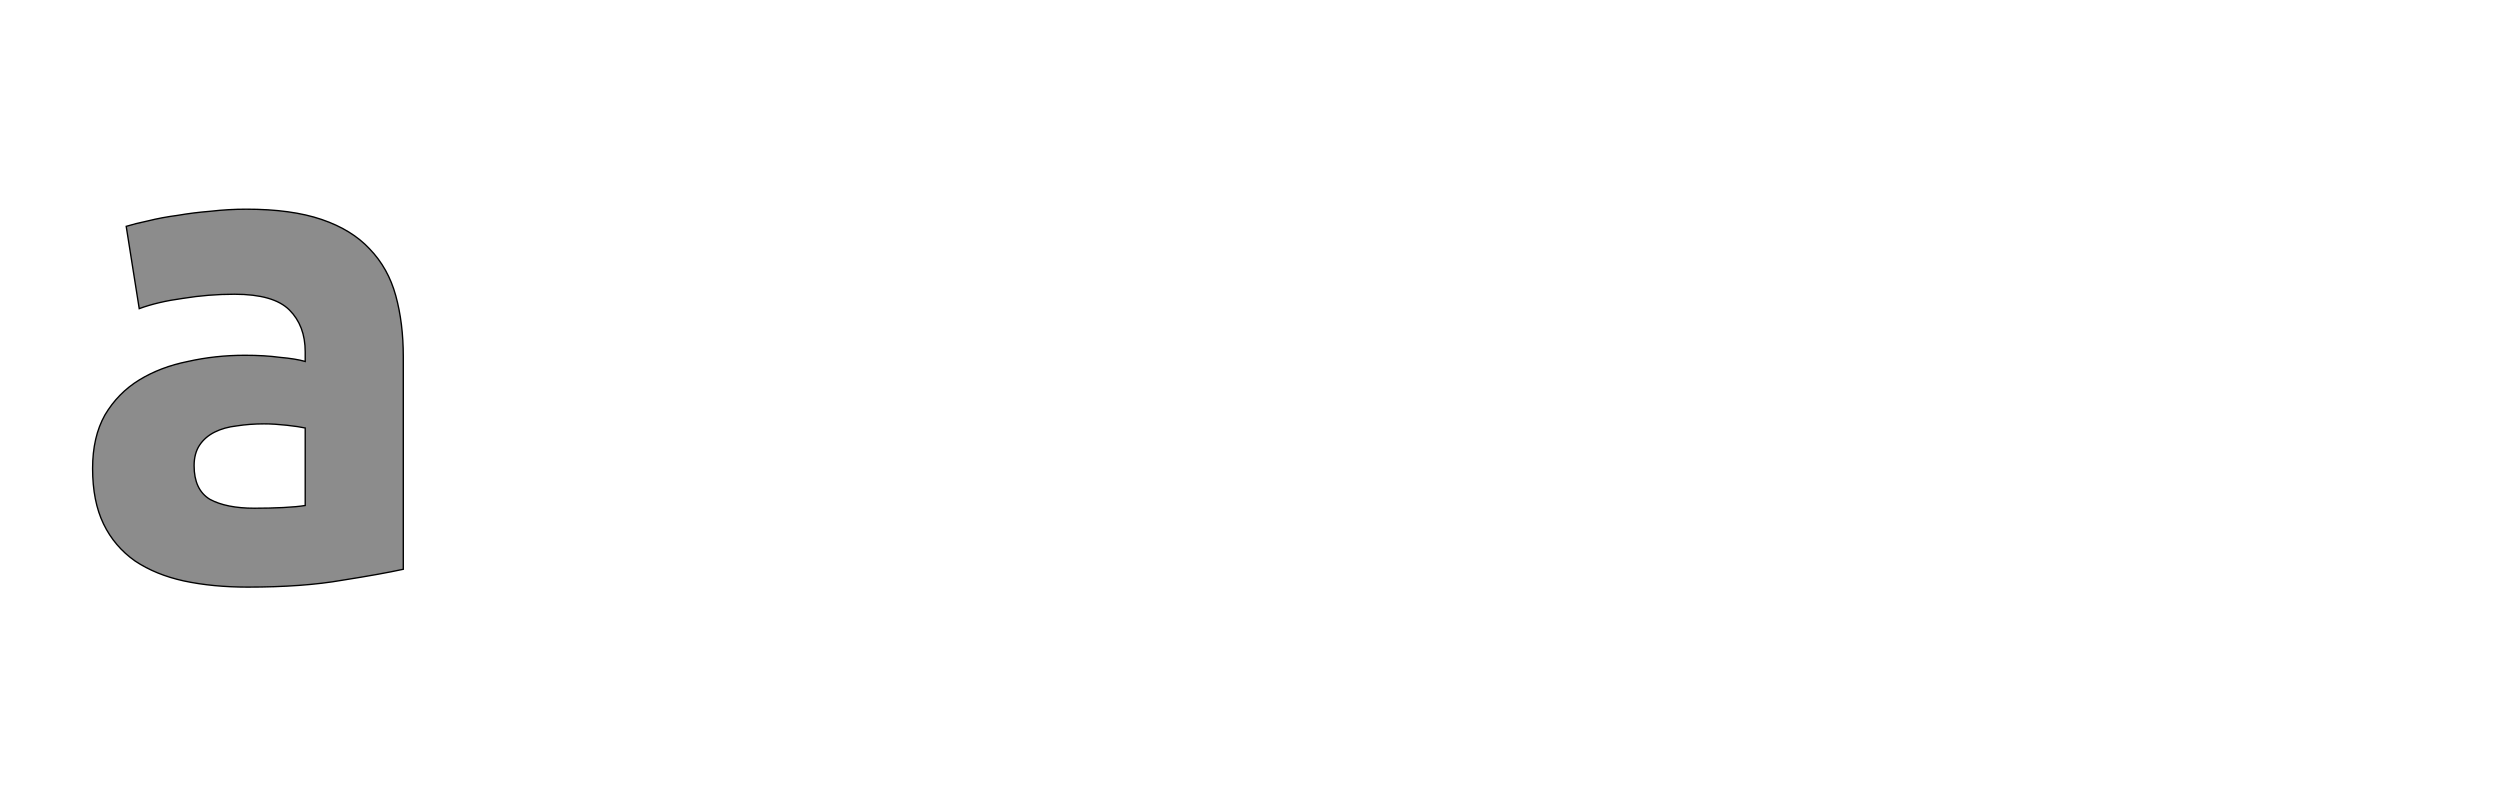 <!--
Unicode requested: 97 (decimal: 97 hex: 0x61)
Glyph index for unicode: 68
Load Glyph into Face's glyph slot. error code: 0
Glyph Name: a
Glyph Width: 1 Height: 999 Hor. Advance: -1226030484 Vert. Advance: 1
Num points: 50
Num contours: 2
Contour endpoint index values: 14 49
-->

<svg width='3645px' height='1183px' xmlns='http://www.w3.org/2000/svg' version='1.1'>

 <!-- make sure glyph is visible within svg window -->
 <g fill-rule='nonzero'  transform='translate(100 845)'><!-- do outline -->

<!--
new contour starting. startpt index, endpt index:0,14
number of points in this contour: 15
moving to first pt 271,-104
listing pts: [this pt index][isctrl] <next pt index><isctrl> [x,y] <nx,ny>
 [0][0] <1><1> <<2>><<1>> [271,-104] <293,-104> <<333,-106>>
 two ctl pts coming. adding point halfway between 1 and 2: reseting nnx and nny to halfway pt bezier to 313,-105 ctlx, ctly: 293,-104
 [1][1] <2><1> <<3>><<0>> [293,-104] <333,-106> <<345,-108>>
 two adjacent ctl pts. adding point halfway between 1 and 2: reseting x and y to  [313,-105]
 bezier to 345,-108 ctlx, ctly: 333,-106
 [2][1] <3><0> <<4>><<0>> [333,-106] <345,-108> <<345,-221>>
 this is ctrl pt. skipping to 345,-108
 [3][0] <4><0> <<5>><<1>> [345,-108] <345,-221> <<336,-223>>
 line to 345,-221
 [4][0] <5><1> <<6>><<1>> [345,-221] <336,-223> <<300,-227>>
 two ctl pts coming. adding point halfway between 5 and 6: reseting nnx and nny to halfway pt bezier to 318,-225 ctlx, ctly: 336,-223
 [5][1] <6><1> <<7>><<0>> [336,-223] <300,-227> <<285,-227>>
 two adjacent ctl pts. adding point halfway between 5 and 6: reseting x and y to  [318,-225]
 bezier to 285,-227 ctlx, ctly: 300,-227
 [6][1] <7><0> <<8>><<1>> [300,-227] <285,-227> <<264,-227>>
 this is ctrl pt. skipping to 285,-227
 [7][0] <8><1> <<9>><<1>> [285,-227] <264,-227> <<227,-222>>
 two ctl pts coming. adding point halfway between 8 and 9: reseting nnx and nny to halfway pt bezier to 245,-224 ctlx, ctly: 264,-227
 [8][1] <9><1> <<10>><<1>> [264,-227] <227,-222> <<199,-208>>
 two adjacent ctl pts. adding point halfway between 8 and 9: reseting x and y to  [245,-224]
 two ctl pts coming. adding point halfway between 9 and 10: reseting nnx and nny to halfway pt bezier to 213,-215 ctlx, ctly: 227,-222
 [9][1] <10><1> <<11>><<1>> [227,-222] <199,-208> <<183,-184>>
 two adjacent ctl pts. adding point halfway between 9 and 10: reseting x and y to  [213,-215]
 two ctl pts coming. adding point halfway between 10 and 11: reseting nnx and nny to halfway pt bezier to 191,-196 ctlx, ctly: 199,-208
 [10][1] <11><1> <<12>><<0>> [199,-208] <183,-184> <<183,-166>>
 two adjacent ctl pts. adding point halfway between 10 and 11: reseting x and y to  [191,-196]
 bezier to 183,-166 ctlx, ctly: 183,-184
 [11][1] <12><0> <<13>><<1>> [183,-184] <183,-166> <<183,-131>>
 this is ctrl pt. skipping to 183,-166
 [12][0] <13><1> <<14>><<1>> [183,-166] <183,-131> <<230,-104>>
 two ctl pts coming. adding point halfway between 13 and 14: reseting nnx and nny to halfway pt bezier to 206,-117 ctlx, ctly: 183,-131
 [13][1] <14><1> <<0>><<0>> [183,-131] <230,-104> <<271,-104>>
 two adjacent ctl pts. adding point halfway between 13 and 14: reseting x and y to  [206,-117]
 bezier to 271,-104 ctlx, ctly: 230,-104
 [14][1] <0><0> <<1>><<1>> [230,-104] <271,-104> <<293,-104>>
 this is ctrl pt. skipping to 271,-104
new contour starting. startpt index, endpt index:15,49
number of points in this contour: 35
moving to first pt 259,-540
listing pts: [this pt index][isctrl] <next pt index><isctrl> [x,y] <nx,ny>
 [15][0] <16><1> <<17>><<1>> [259,-540] <325,-540> <<413,-510>>
 two ctl pts coming. adding point halfway between 16 and 17: reseting nnx and nny to halfway pt bezier to 369,-525 ctlx, ctly: 325,-540
 [16][1] <17><1> <<18>><<1>> [325,-540] <413,-510> <<466,-454>>
 two adjacent ctl pts. adding point halfway between 16 and 17: reseting x and y to  [369,-525]
 two ctl pts coming. adding point halfway between 17 and 18: reseting nnx and nny to halfway pt bezier to 439,-482 ctlx, ctly: 413,-510
 [17][1] <18><1> <<19>><<1>> [413,-510] <466,-454> <<488,-374>>
 two adjacent ctl pts. adding point halfway between 17 and 18: reseting x and y to  [439,-482]
 two ctl pts coming. adding point halfway between 18 and 19: reseting nnx and nny to halfway pt bezier to 477,-414 ctlx, ctly: 466,-454
 [18][1] <19><1> <<20>><<0>> [466,-454] <488,-374> <<488,-325>>
 two adjacent ctl pts. adding point halfway between 18 and 19: reseting x and y to  [477,-414]
 bezier to 488,-325 ctlx, ctly: 488,-374
 [19][1] <20><0> <<21>><<0>> [488,-374] <488,-325> <<488,-15>>
 this is ctrl pt. skipping to 488,-325
 [20][0] <21><0> <<22>><<1>> [488,-325] <488,-15> <<456,-8>>
 line to 488,-15
 [21][0] <22><1> <<23>><<1>> [488,-15] <456,-8> <<342,11>>
 two ctl pts coming. adding point halfway between 22 and 23: reseting nnx and nny to halfway pt bezier to 399,1 ctlx, ctly: 456,-8
 [22][1] <23><1> <<24>><<0>> [456,-8] <342,11> <<261,11>>
 two adjacent ctl pts. adding point halfway between 22 and 23: reseting x and y to  [399,1]
 bezier to 261,11 ctlx, ctly: 342,11
 [23][1] <24><0> <<25>><<1>> [342,11] <261,11> <<210,11>>
 this is ctrl pt. skipping to 261,11
 [24][0] <25><1> <<26>><<1>> [261,11] <210,11> <<127,-7>>
 two ctl pts coming. adding point halfway between 25 and 26: reseting nnx and nny to halfway pt bezier to 168,2 ctlx, ctly: 210,11
 [25][1] <26><1> <<27>><<1>> [210,11] <127,-7> <<67,-48>>
 two adjacent ctl pts. adding point halfway between 25 and 26: reseting x and y to  [168,2]
 two ctl pts coming. adding point halfway between 26 and 27: reseting nnx and nny to halfway pt bezier to 97,-27 ctlx, ctly: 127,-7
 [26][1] <27><1> <<28>><<1>> [127,-7] <67,-48> <<35,-114>>
 two adjacent ctl pts. adding point halfway between 26 and 27: reseting x and y to  [97,-27]
 two ctl pts coming. adding point halfway between 27 and 28: reseting nnx and nny to halfway pt bezier to 51,-81 ctlx, ctly: 67,-48
 [27][1] <28><1> <<29>><<0>> [67,-48] <35,-114> <<35,-162>>
 two adjacent ctl pts. adding point halfway between 27 and 28: reseting x and y to  [51,-81]
 bezier to 35,-162 ctlx, ctly: 35,-114
 [28][1] <29><0> <<30>><<1>> [35,-114] <35,-162> <<35,-208>>
 this is ctrl pt. skipping to 35,-162
 [29][0] <30><1> <<31>><<1>> [35,-162] <35,-208> <<72,-272>>
 two ctl pts coming. adding point halfway between 30 and 31: reseting nnx and nny to halfway pt bezier to 53,-240 ctlx, ctly: 35,-208
 [30][1] <31><1> <<32>><<1>> [35,-208] <72,-272> <<134,-310>>
 two adjacent ctl pts. adding point halfway between 30 and 31: reseting x and y to  [53,-240]
 two ctl pts coming. adding point halfway between 31 and 32: reseting nnx and nny to halfway pt bezier to 103,-291 ctlx, ctly: 72,-272
 [31][1] <32><1> <<33>><<1>> [72,-272] <134,-310> <<214,-327>>
 two adjacent ctl pts. adding point halfway between 31 and 32: reseting x and y to  [103,-291]
 two ctl pts coming. adding point halfway between 32 and 33: reseting nnx and nny to halfway pt bezier to 174,-318 ctlx, ctly: 134,-310
 [32][1] <33><1> <<34>><<0>> [134,-310] <214,-327> <<257,-327>>
 two adjacent ctl pts. adding point halfway between 32 and 33: reseting x and y to  [174,-318]
 bezier to 257,-327 ctlx, ctly: 214,-327
 [33][1] <34><0> <<35>><<1>> [214,-327] <257,-327> <<286,-327>>
 this is ctrl pt. skipping to 257,-327
 [34][0] <35><1> <<36>><<1>> [257,-327] <286,-327> <<331,-322>>
 two ctl pts coming. adding point halfway between 35 and 36: reseting nnx and nny to halfway pt bezier to 308,-324 ctlx, ctly: 286,-327
 [35][1] <36><1> <<37>><<0>> [286,-327] <331,-322> <<345,-318>>
 two adjacent ctl pts. adding point halfway between 35 and 36: reseting x and y to  [308,-324]
 bezier to 345,-318 ctlx, ctly: 331,-322
 [36][1] <37><0> <<38>><<0>> [331,-322] <345,-318> <<345,-332>>
 this is ctrl pt. skipping to 345,-318
 [37][0] <38><0> <<39>><<1>> [345,-318] <345,-332> <<345,-370>>
 line to 345,-332
 [38][0] <39><1> <<40>><<1>> [345,-332] <345,-370> <<299,-416>>
 two ctl pts coming. adding point halfway between 39 and 40: reseting nnx and nny to halfway pt bezier to 322,-393 ctlx, ctly: 345,-370
 [39][1] <40><1> <<41>><<0>> [345,-370] <299,-416> <<242,-416>>
 two adjacent ctl pts. adding point halfway between 39 and 40: reseting x and y to  [322,-393]
 bezier to 242,-416 ctlx, ctly: 299,-416
 [40][1] <41><0> <<42>><<1>> [299,-416] <242,-416> <<204,-416>>
 this is ctrl pt. skipping to 242,-416
 [41][0] <42><1> <<43>><<1>> [242,-416] <204,-416> <<130,-405>>
 two ctl pts coming. adding point halfway between 42 and 43: reseting nnx and nny to halfway pt bezier to 167,-410 ctlx, ctly: 204,-416
 [42][1] <43><1> <<44>><<0>> [204,-416] <130,-405> <<103,-395>>
 two adjacent ctl pts. adding point halfway between 42 and 43: reseting x and y to  [167,-410]
 bezier to 103,-395 ctlx, ctly: 130,-405
 [43][1] <44><0> <<45>><<0>> [130,-405] <103,-395> <<84,-515>>
 this is ctrl pt. skipping to 103,-395
 [44][0] <45><0> <<46>><<1>> [103,-395] <84,-515> <<97,-519>>
 line to 84,-515
 [45][0] <46><1> <<47>><<1>> [84,-515] <97,-519> <<136,-528>>
 two ctl pts coming. adding point halfway between 46 and 47: reseting nnx and nny to halfway pt bezier to 116,-523 ctlx, ctly: 97,-519
 [46][1] <47><1> <<48>><<1>> [97,-519] <136,-528> <<182,-535>>
 two adjacent ctl pts. adding point halfway between 46 and 47: reseting x and y to  [116,-523]
 two ctl pts coming. adding point halfway between 47 and 48: reseting nnx and nny to halfway pt bezier to 159,-531 ctlx, ctly: 136,-528
 [47][1] <48><1> <<49>><<1>> [136,-528] <182,-535> <<233,-540>>
 two adjacent ctl pts. adding point halfway between 47 and 48: reseting x and y to  [159,-531]
 two ctl pts coming. adding point halfway between 48 and 49: reseting nnx and nny to halfway pt bezier to 207,-537 ctlx, ctly: 182,-535
 [48][1] <49><1> <<15>><<0>> [182,-535] <233,-540> <<259,-540>>
 two adjacent ctl pts. adding point halfway between 48 and 49: reseting x and y to  [207,-537]
 bezier to 259,-540 ctlx, ctly: 233,-540
 [49][1] <15><0> <<16>><<1>> [233,-540] <259,-540> <<325,-540>>
 this is ctrl pt. skipping to 259,-540
 
-->


  <!-- draw actual outline using lines and Bezier curves-->
  <path fill='black' stroke='black' fill-opacity='0.45'  stroke-width='2'  d='
 M 271,-104
 Q 293,-104 313,-105
 Q 333,-106 345,-108
 L 345,-221
 Q 336,-223 318,-225
 Q 300,-227 285,-227
 Q 264,-227 245,-224
 Q 227,-222 213,-215
 Q 199,-208 191,-196
 Q 183,-184 183,-166
 Q 183,-131 206,-117
 Q 230,-104 271,-104
 Z

 M 259,-540
 Q 325,-540 369,-525
 Q 413,-510 439,-482
 Q 466,-454 477,-414
 Q 488,-374 488,-325
 L 488,-15
 Q 456,-8 399,1
 Q 342,11 261,11
 Q 210,11 168,2
 Q 127,-7 97,-27
 Q 67,-48 51,-81
 Q 35,-114 35,-162
 Q 35,-208 53,-240
 Q 72,-272 103,-291
 Q 134,-310 174,-318
 Q 214,-327 257,-327
 Q 286,-327 308,-324
 Q 331,-322 345,-318
 L 345,-332
 Q 345,-370 322,-393
 Q 299,-416 242,-416
 Q 204,-416 167,-410
 Q 130,-405 103,-395
 L 84,-515
 Q 97,-519 116,-523
 Q 136,-528 159,-531
 Q 182,-535 207,-537
 Q 233,-540 259,-540
 Z

  '/>
 </g>
</svg>
